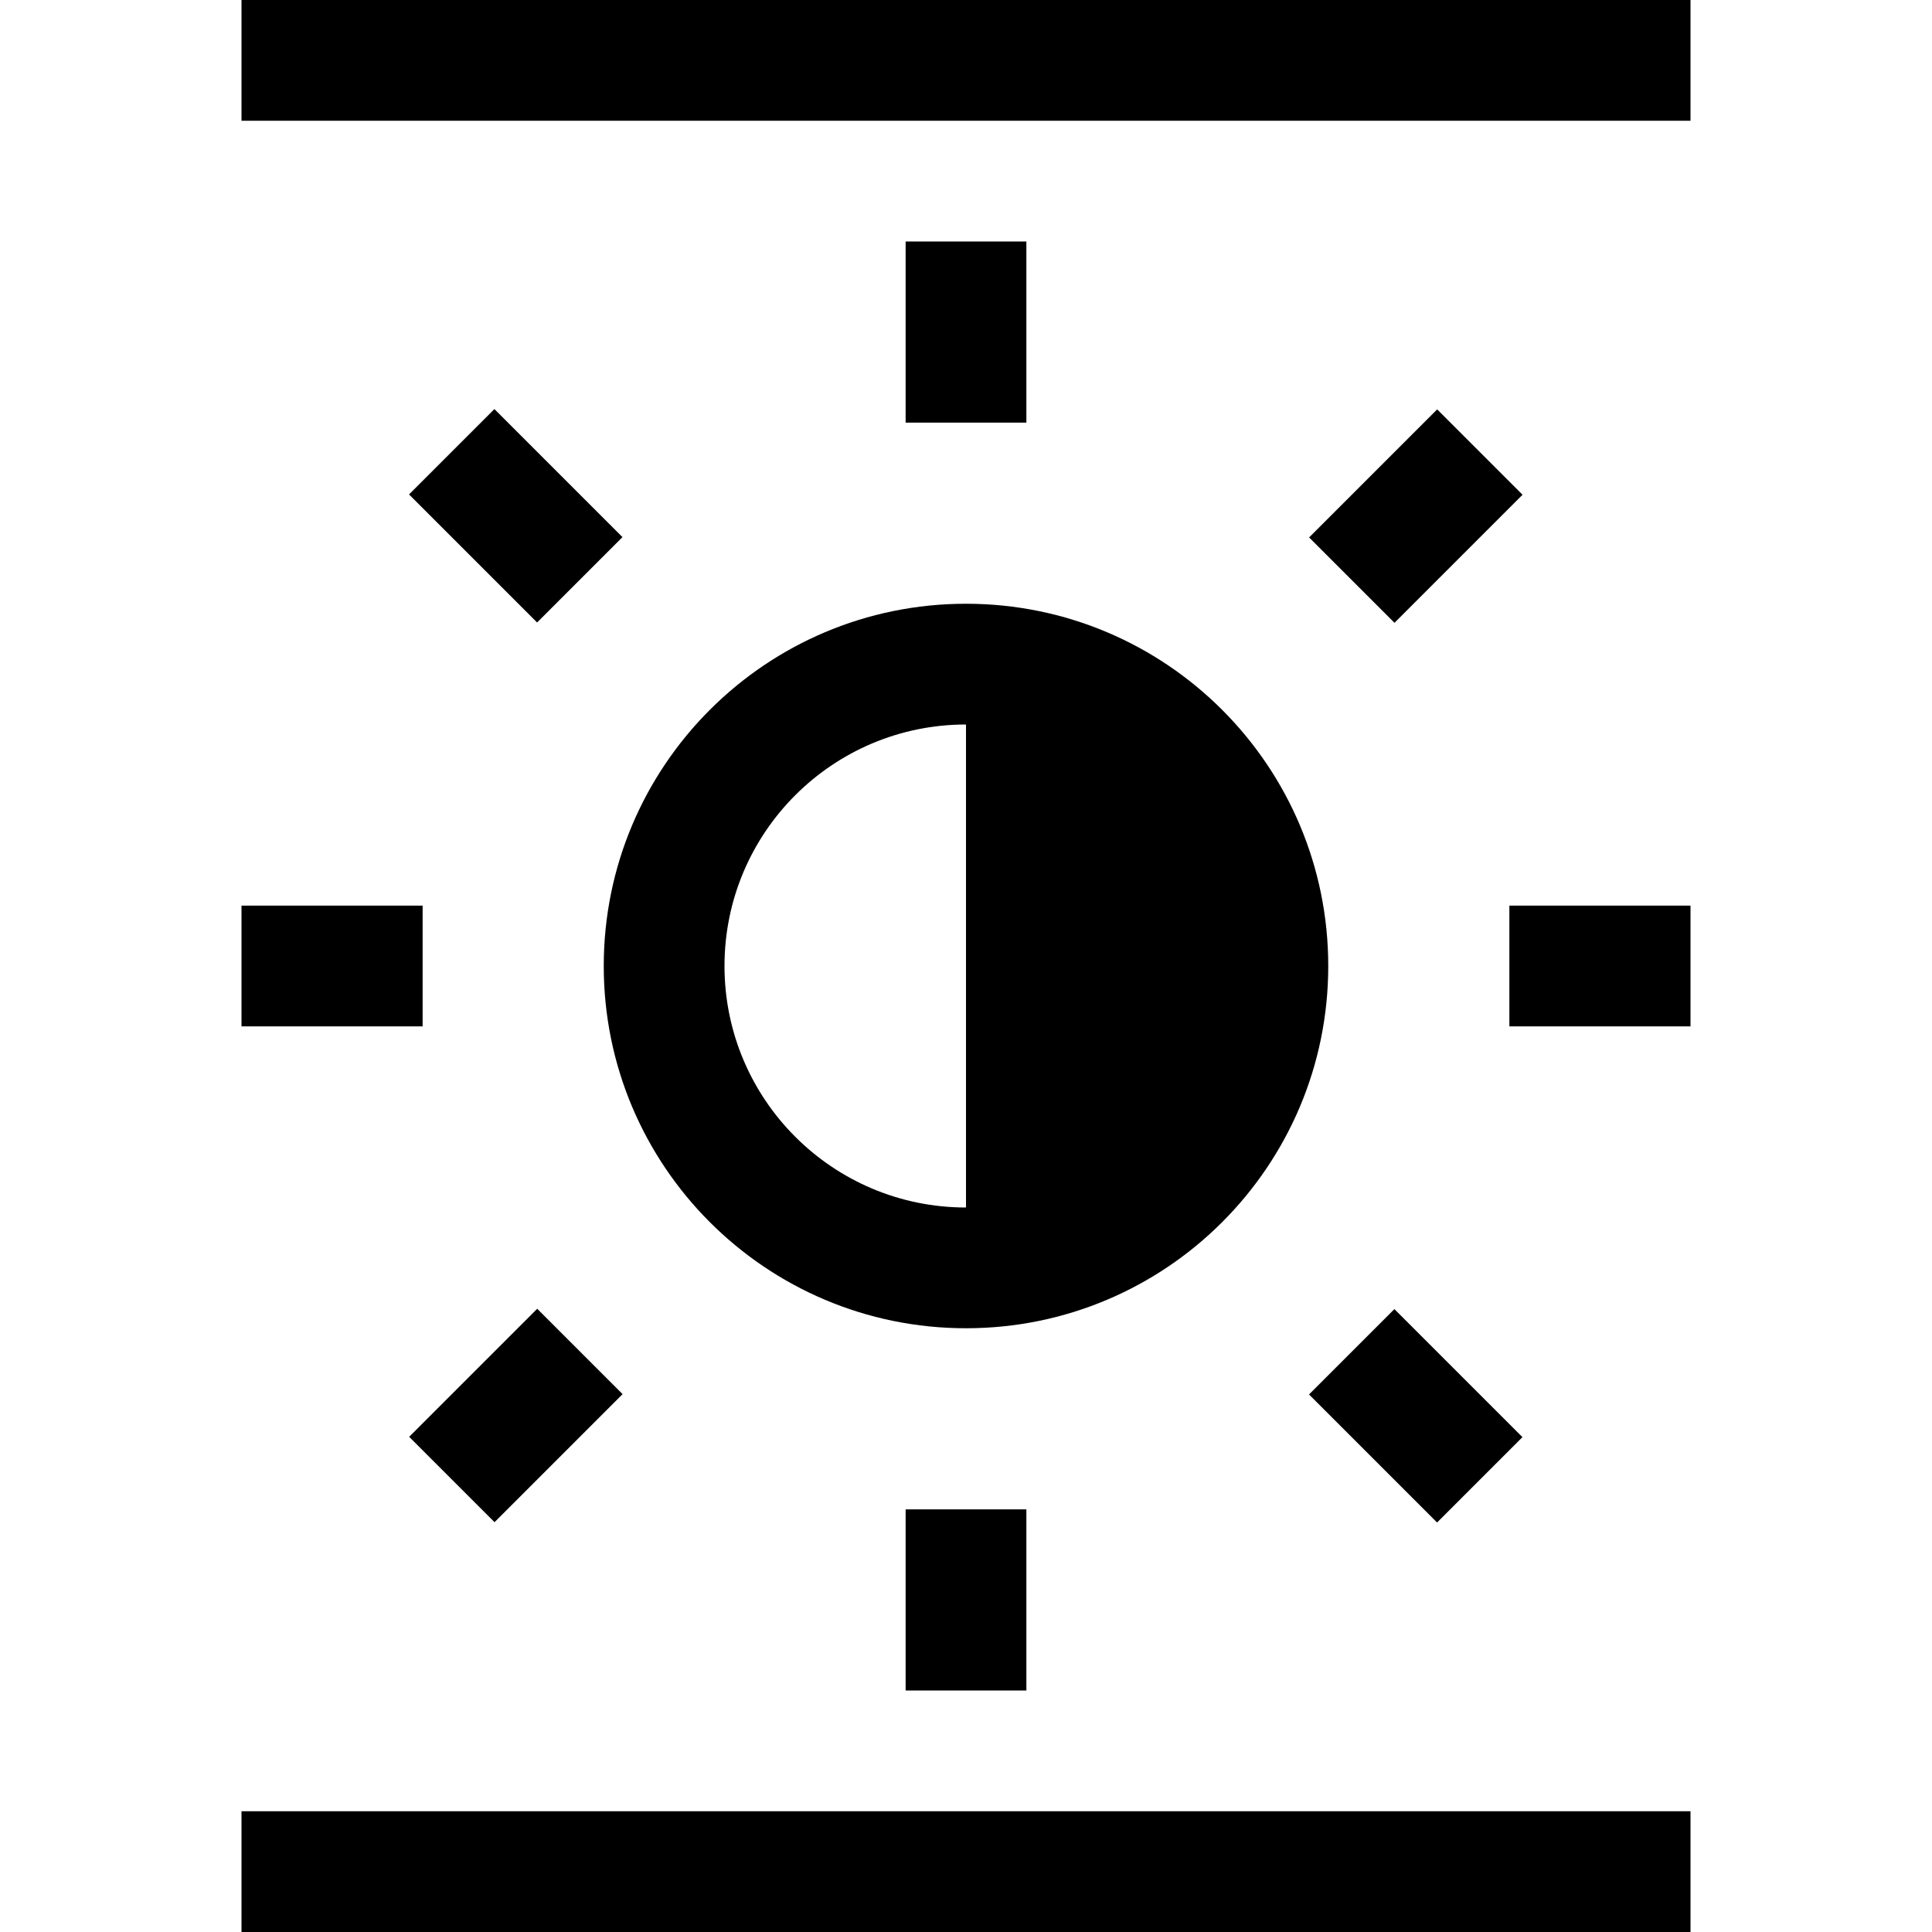 <svg xmlns="http://www.w3.org/2000/svg" xmlns:xlink="http://www.w3.org/1999/xlink" fill="none" version="1.1" width="32" height="32" viewBox="0 0 32 32"><defs><clipPath id="master_svg0_134_25093"><rect x="0" y="0" width="32" height="32" rx="0"/></clipPath></defs><g clip-path="url(#master_svg0_134_25093)"><g><rect x="15" y="4" width="2" height="3" rx="0" fill="#000000" fill-opacity="1"/></g><g><rect x="25" y="15" width="3" height="2" rx="0" fill="#000000" fill-opacity="1"/></g><g><rect x="15" y="25" width="2" height="3" rx="0" fill="#000000" fill-opacity="1"/></g><g><rect x="4" y="15" width="3" height="2" rx="0" fill="#000000" fill-opacity="1"/></g><g transform="matrix(0.707,-0.707,0.707,0.707,-3.806,7.191)"><rect x="6.777" y="8.189" width="2" height="3" rx="0" fill="#000000" fill-opacity="1"/></g><g transform="matrix(0.707,-0.707,0.707,0.707,0.058,17.942)"><rect x="21.687" y="8.9" width="3" height="2" rx="0" fill="#000000" fill-opacity="1"/></g><g transform="matrix(0.707,-0.707,0.707,0.707,-9.98,22.099)"><rect x="21.686" y="23.097" width="2" height="3" rx="0" fill="#000000" fill-opacity="1"/></g><g transform="matrix(0.707,-0.707,0.707,0.707,-14.843,11.765)"><rect x="6.78" y="23.8" width="3" height="2" rx="0" fill="#000000" fill-opacity="1"/></g><g><rect x="4" y="30" width="24" height="2" rx="0" fill="#000000" fill-opacity="1"/></g><g><rect x="4" y="0" width="24" height="2" rx="0" fill="#000000" fill-opacity="1"/></g><g><path d="M16,10C12.686,10,10,12.686,10,16C10,19.314,12.686,22,16,22C19.314,22,22,19.314,22,16C22,12.686,19.314,10,16,10ZM12,16C12,13.791,13.791,12,16,12L16,20C13.791,20,12,18.209,12,16Z" fill="#000000" fill-opacity="1"/></g><g></g></g></svg>